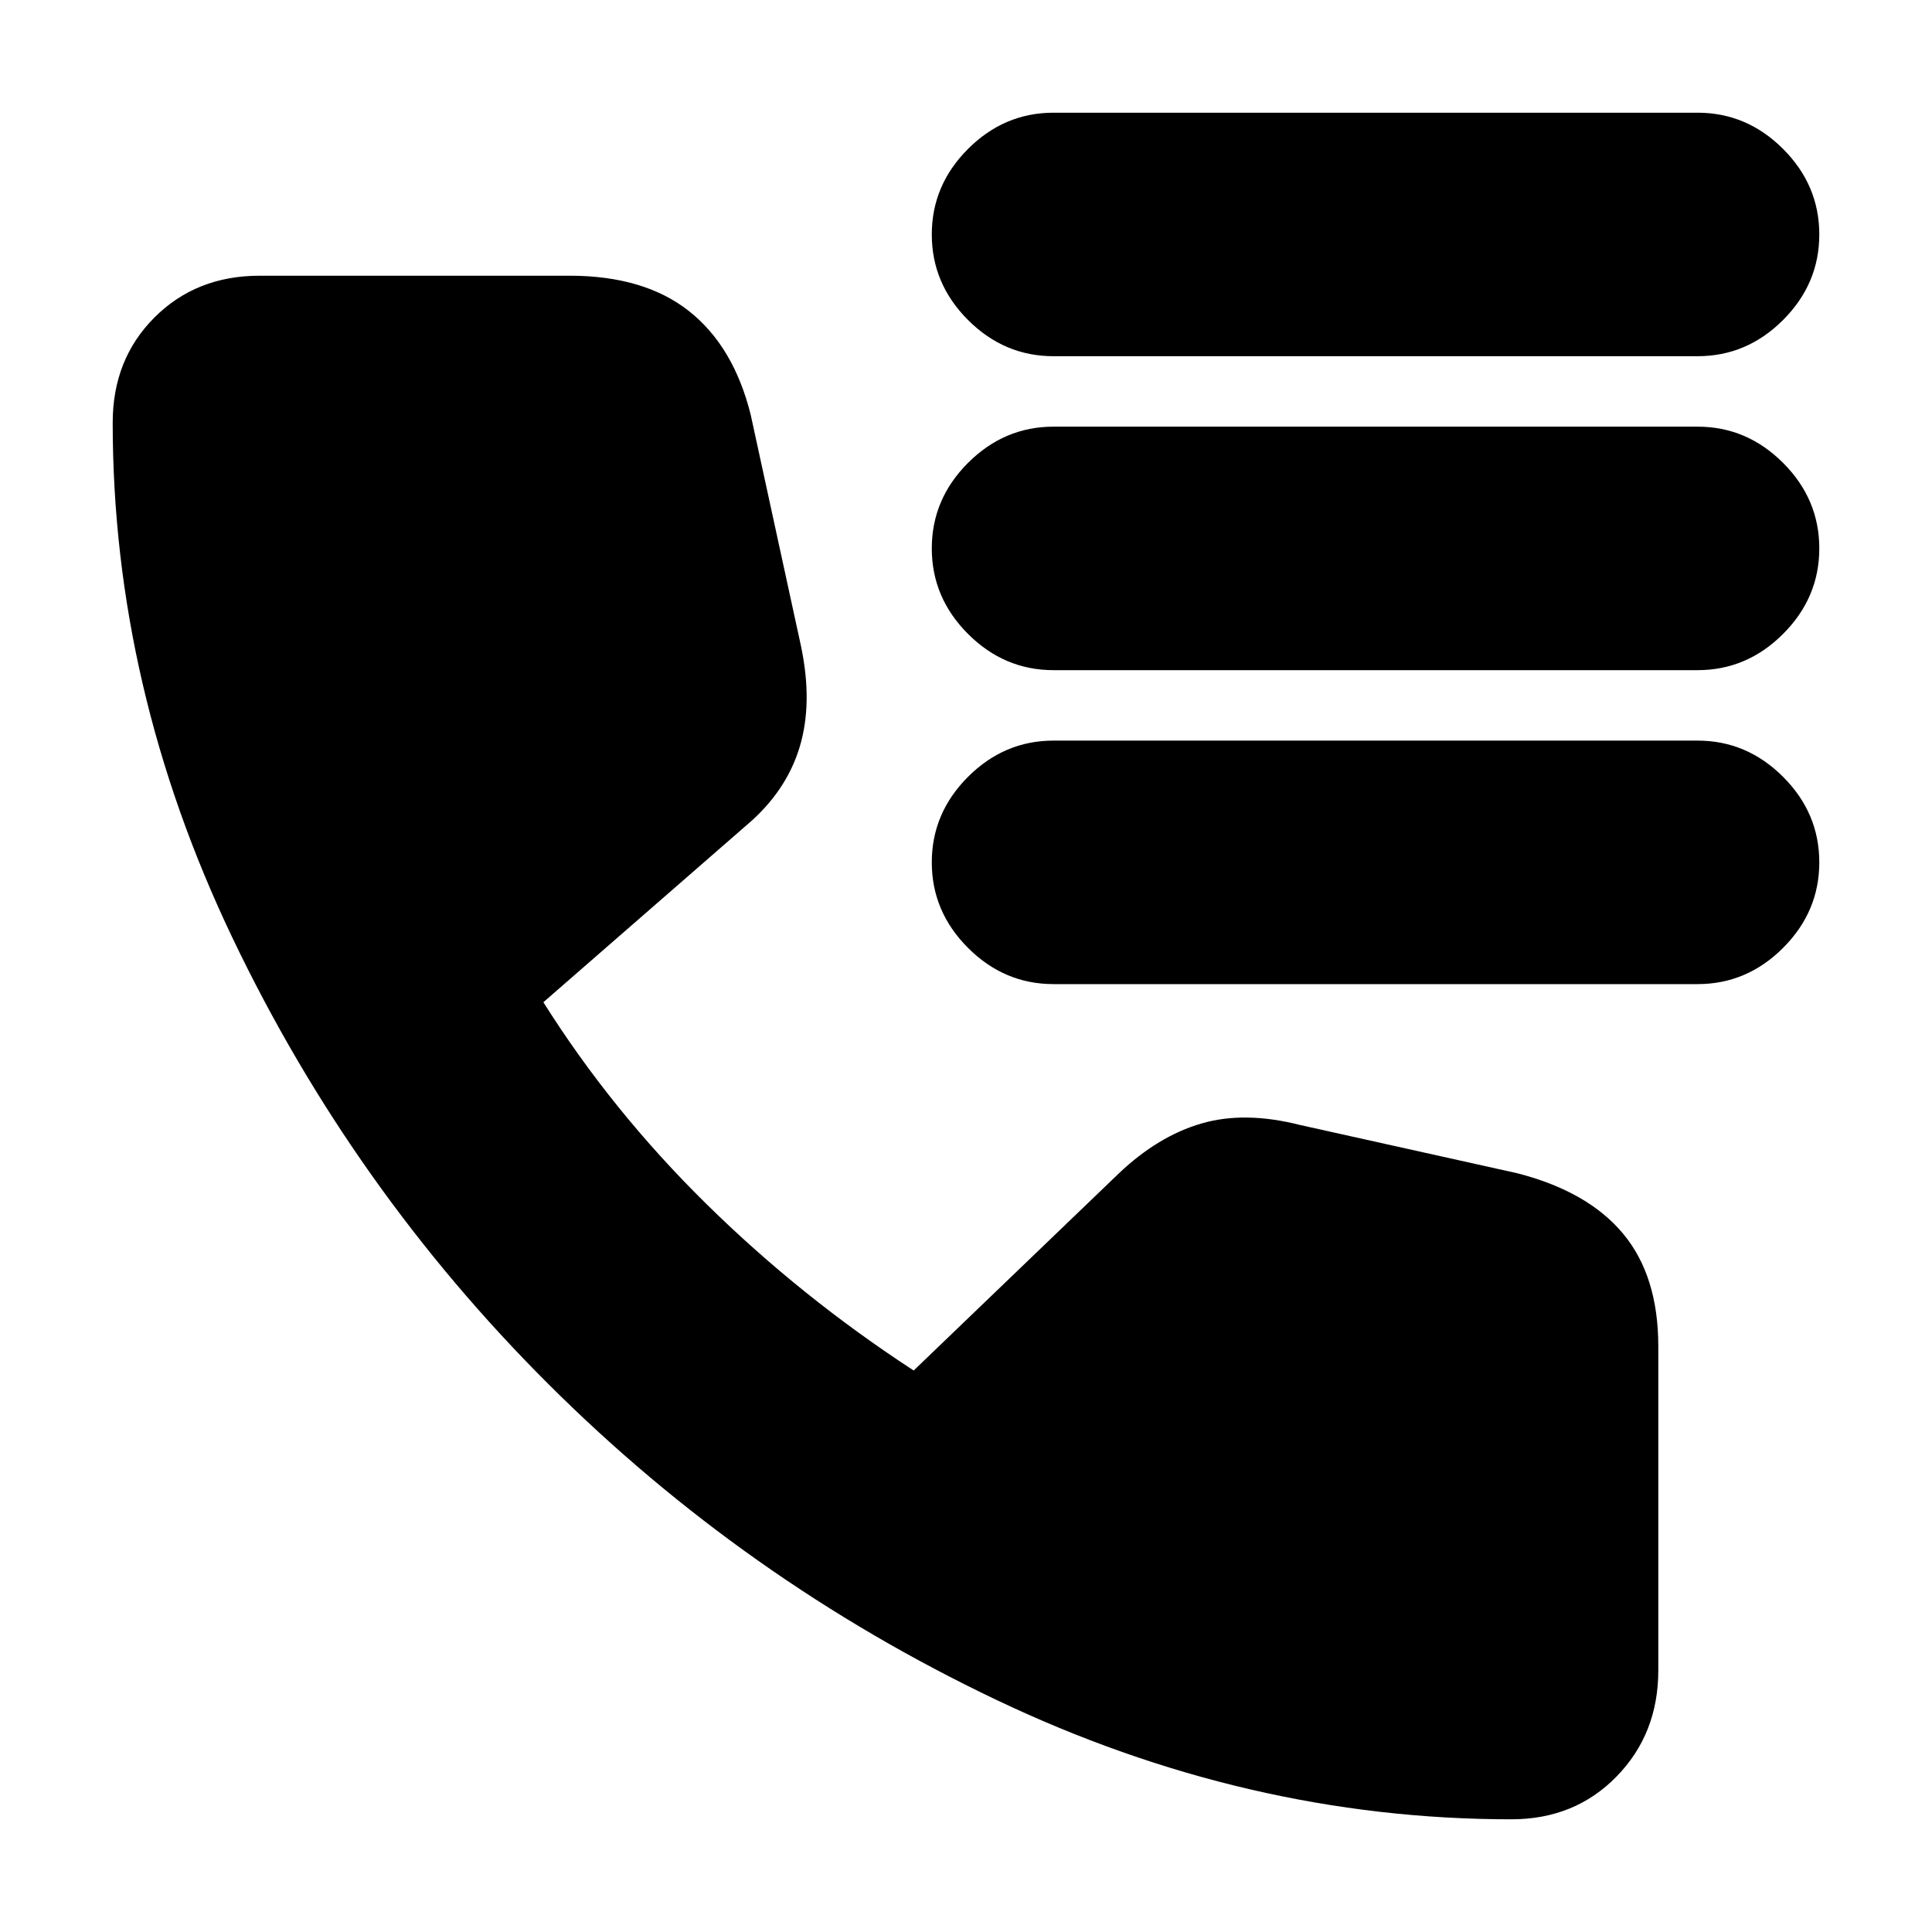 <svg xmlns="http://www.w3.org/2000/svg" height="24" viewBox="0 -960 960 960" width="24"><path d="M523.5-783q-24.5 0-42.5-18t-18-42.5q0-24.5 18-42.5t42.5-18h320q24.5 0 42.5 18t18 42.5q0 24.5-18 42.5t-42.5 18h-320Zm0 156q-24.5 0-42.5-18t-18-42.5q0-24.5 18-42.5t42.5-18h320q24.5 0 42.5 18t18 42.5q0 24.5-18 42.5t-42.5 18h-320Zm0 156q-24.5 0-42.5-18t-18-42.5q0-24.5 18-42.5t42.5-18h320q24.5 0 42.5 18t18 42.5q0 24.5-18 42.5t-42.5 18h-320ZM751-56q-131.5 0-256.25-59.5T272.5-272.25Q175-369.5 115.5-494T56-750q0-31.5 20.75-52.25T129-823h154q37 0 59.25 17.5T373-754l25 115q6 28.5-.75 50.5T371-550l-101 88q34 54 81 100.25T454-279l102-98q19.5-18.5 41-24.75t49 .75l108 24q35 9 52.5 30t17.5 56v161q0 31.5-20.75 52.75T751-56Z"/></svg>